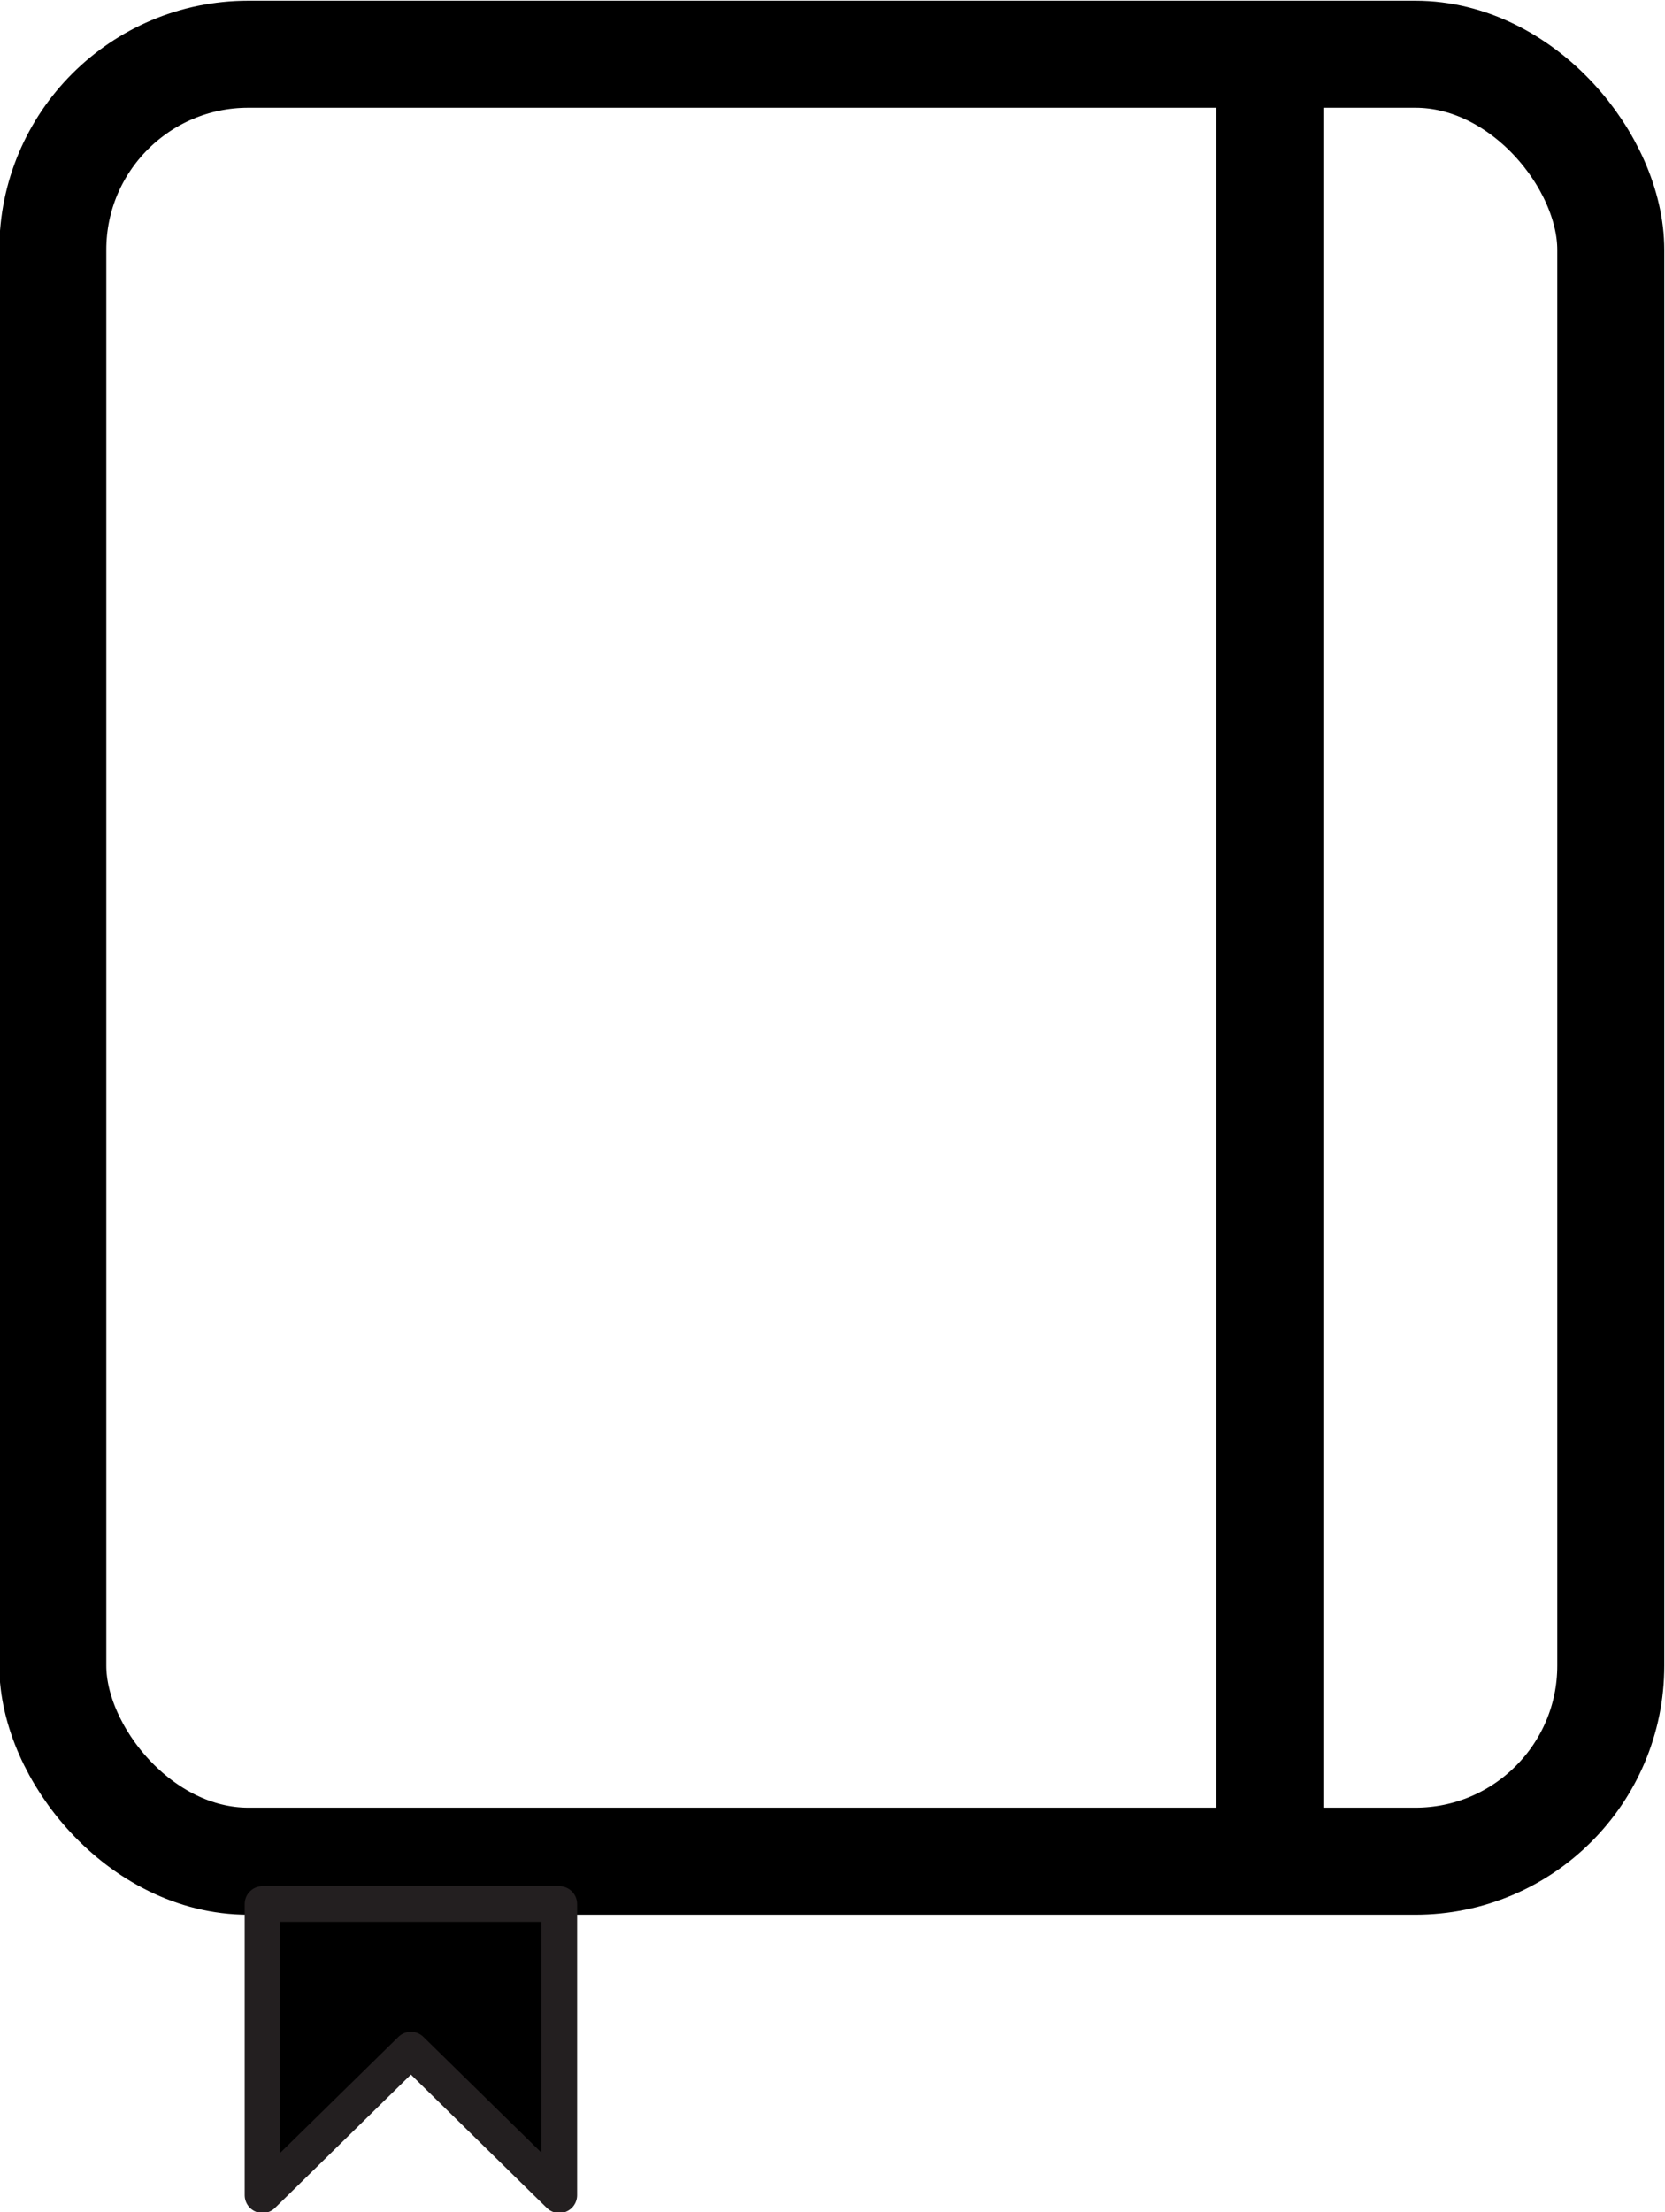 <svg id="Layer_1" data-name="Layer 1" xmlns="http://www.w3.org/2000/svg" viewBox="0 0 11.67 15.5"><defs><style>.cls-1{fill:none;stroke:#000;stroke-miterlimit:10;stroke-width:0.75px;}.cls-2{stroke:#231f20;stroke-linecap:round;stroke-linejoin:round;stroke-width:0.25px;}</style></defs><title>notebook_4</title><rect class="cls-1" x="0.37" y="0.38" width="10.92" height="12.66" rx="1.37" ry="1.37"/><polygon class="cls-2" points="1.84 13.34 3.92 13.34 3.92 15.38 2.88 14.36 1.84 15.38 1.84 13.34"/><line class="cls-1" x1="8.9" y1="0.38" x2="8.9" y2="13.03"/></svg>